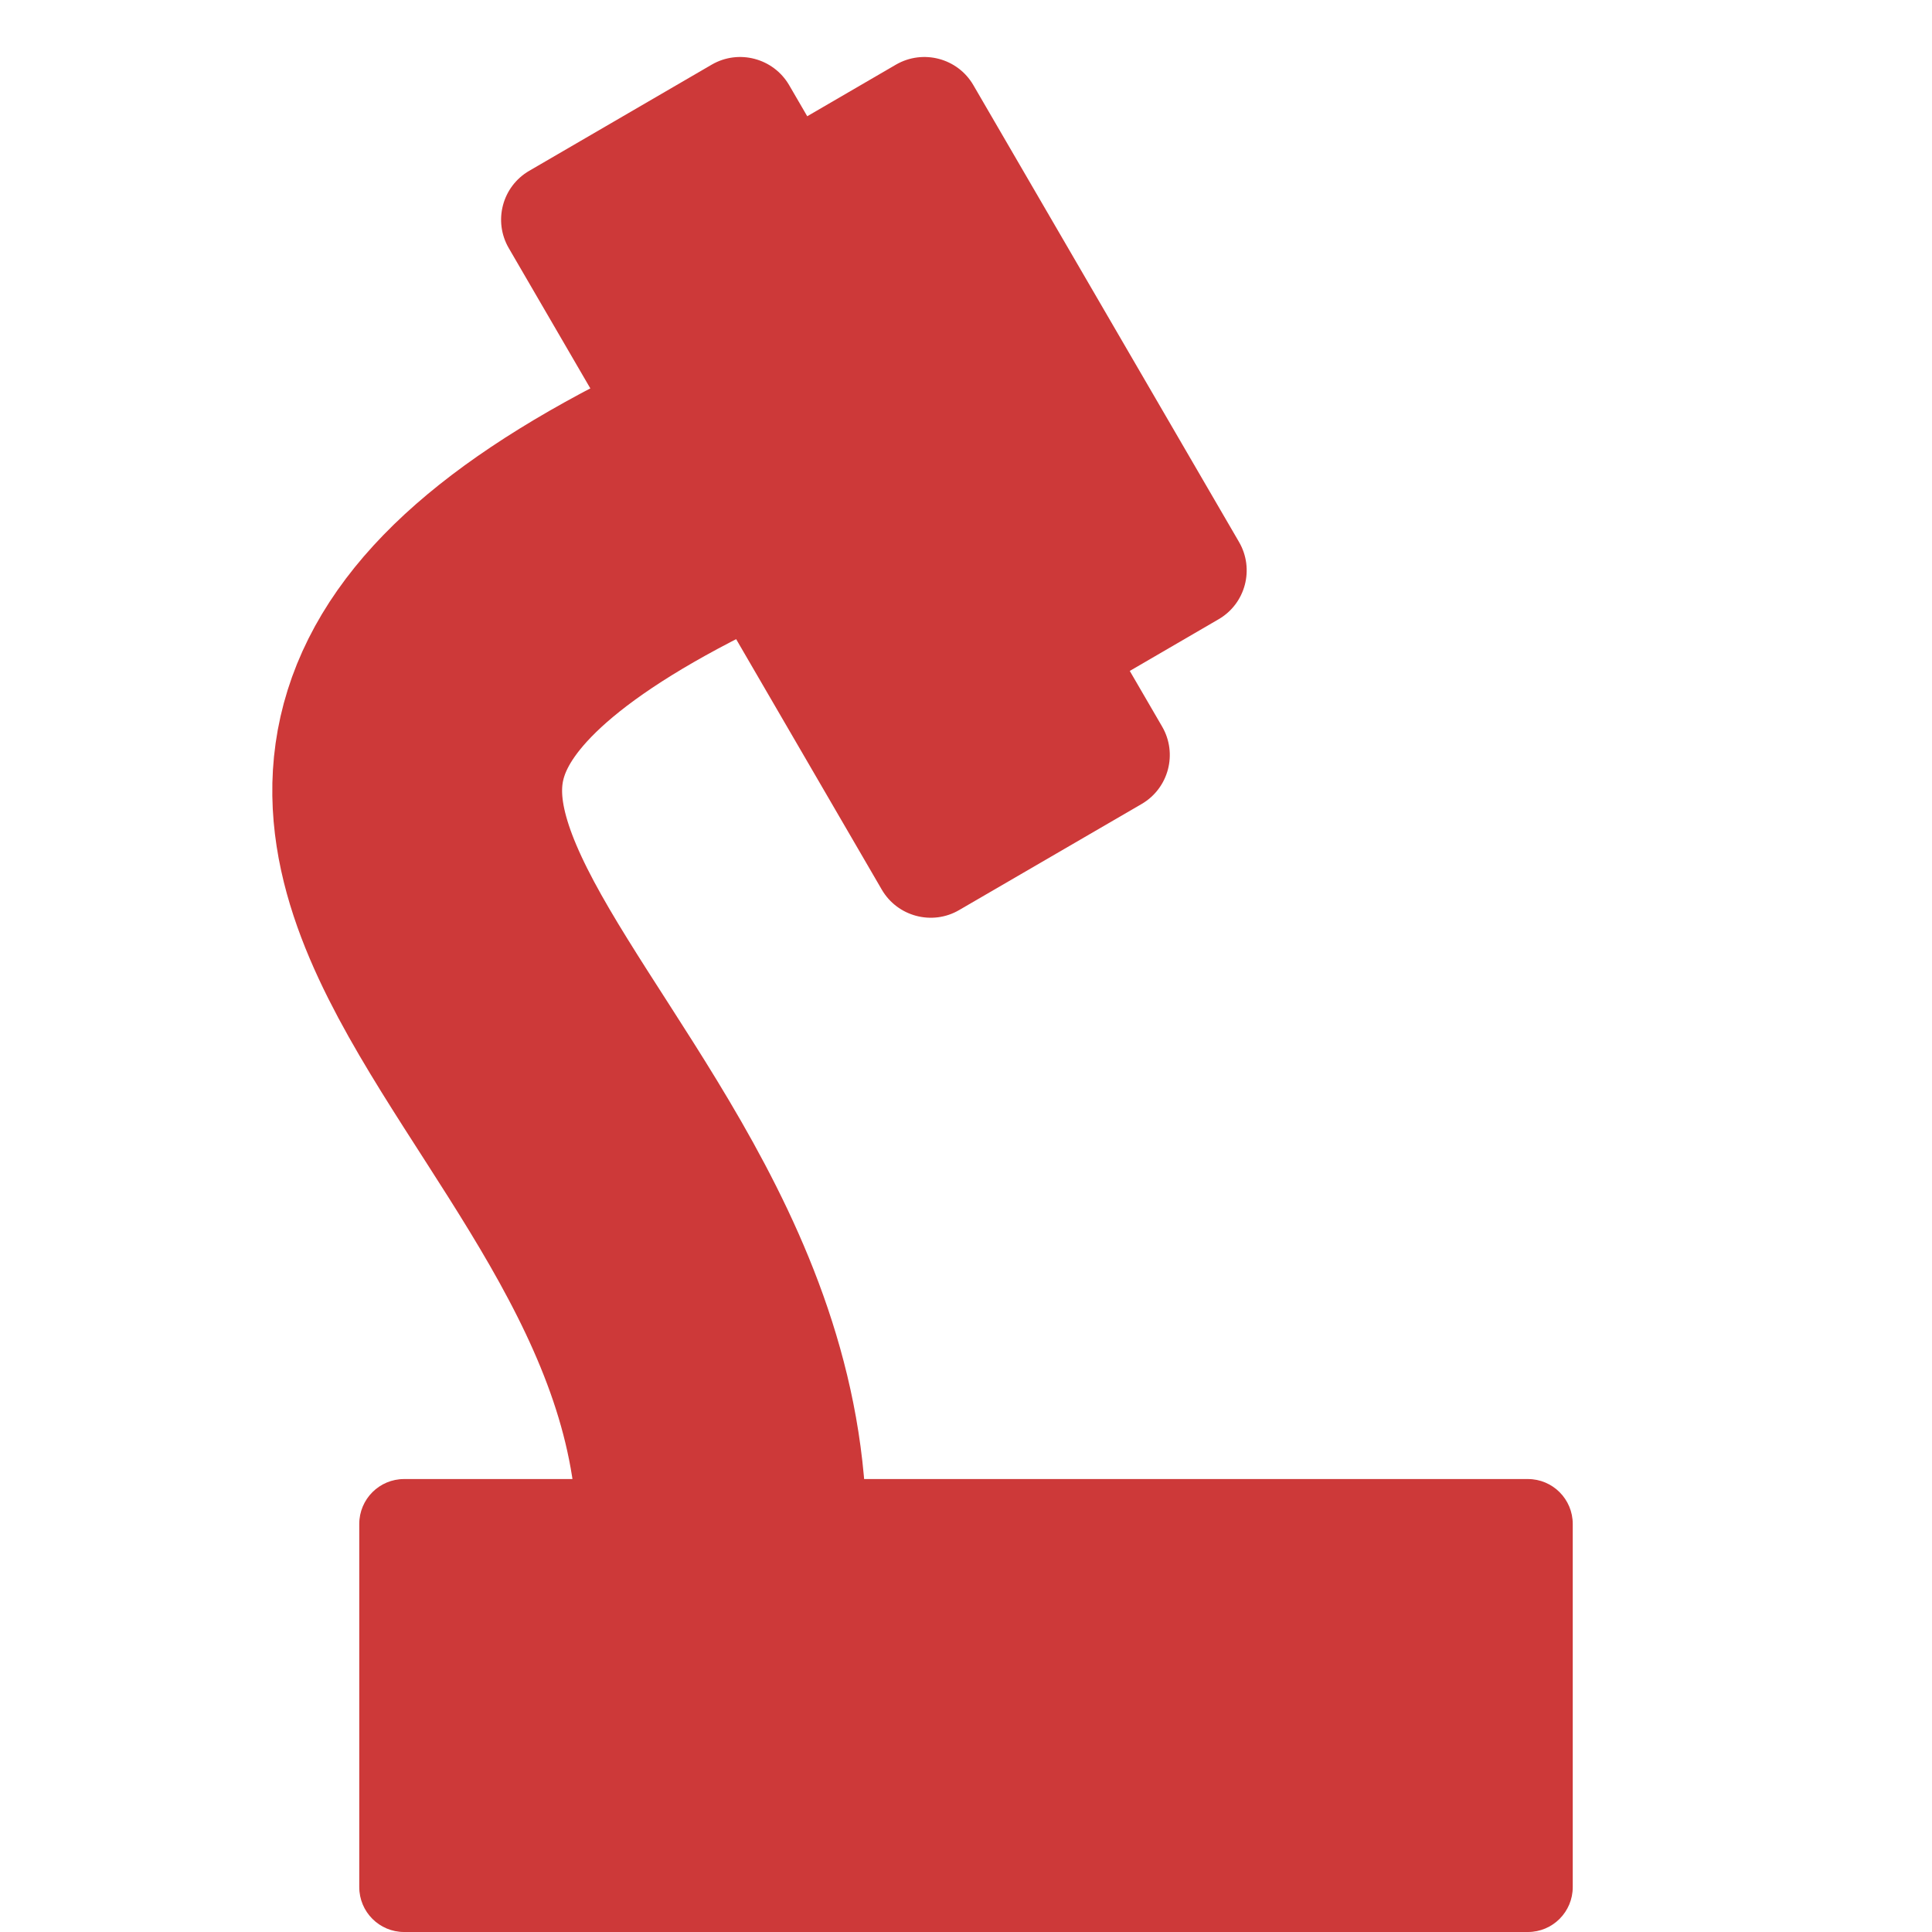 <?xml version="1.0" standalone="no"?><!-- Generator: Gravit.io --><svg xmlns="http://www.w3.org/2000/svg" xmlns:xlink="http://www.w3.org/1999/xlink" style="isolation:isolate" viewBox="0 0 20 20" width="20" height="20"><defs><clipPath id="_clipPath_p70GAHO8QlyOCcfM9aclV2YPEPES7HWX"><rect width="20" height="20"/></clipPath></defs><g clip-path="url(#_clipPath_p70GAHO8QlyOCcfM9aclV2YPEPES7HWX)"><path d="M 4.183 15.311 L 15.817 15.311 C 16.073 15.311 16.281 15.519 16.281 15.776 L 16.281 19.535 C 16.281 19.792 16.073 20 15.817 20 L 4.183 20 C 3.927 20 3.719 19.792 3.719 19.535 L 3.719 15.776 C 3.719 15.519 3.927 15.311 4.183 15.311 Z" style="stroke:none;fill:#CD3939;stroke-miterlimit:10;"/><path d="M 8.169 0.881 L 12.03 7.521 C 12.193 7.801 12.098 8.16 11.818 8.323 L 9.929 9.421 C 9.65 9.584 9.29 9.488 9.128 9.209 L 5.267 2.569 C 5.104 2.289 5.199 1.93 5.479 1.768 L 7.368 0.669 C 7.647 0.507 8.006 0.602 8.169 0.881 Z" style="stroke:none;fill:#CD3939;stroke-miterlimit:10;"/><path d="M 10.076 0.881 L 12.826 5.61 C 12.989 5.89 12.894 6.249 12.614 6.411 L 10.725 7.51 C 10.445 7.672 10.086 7.577 9.924 7.298 L 7.174 2.569 C 7.011 2.289 7.106 1.93 7.386 1.768 L 9.275 0.669 C 9.555 0.507 9.914 0.602 10.076 0.881 Z" style="stroke:none;fill:#CD3939;stroke-miterlimit:10;"/><path d=" M 7.37 5.068 C -0.018 8.566 8.476 11.207 7.37 16.953" fill="none" vector-effect="non-scaling-stroke" stroke-width="3" stroke="rgb(205,57,57)" stroke-linejoin="miter" stroke-linecap="square" stroke-miterlimit="3"/></g></svg>